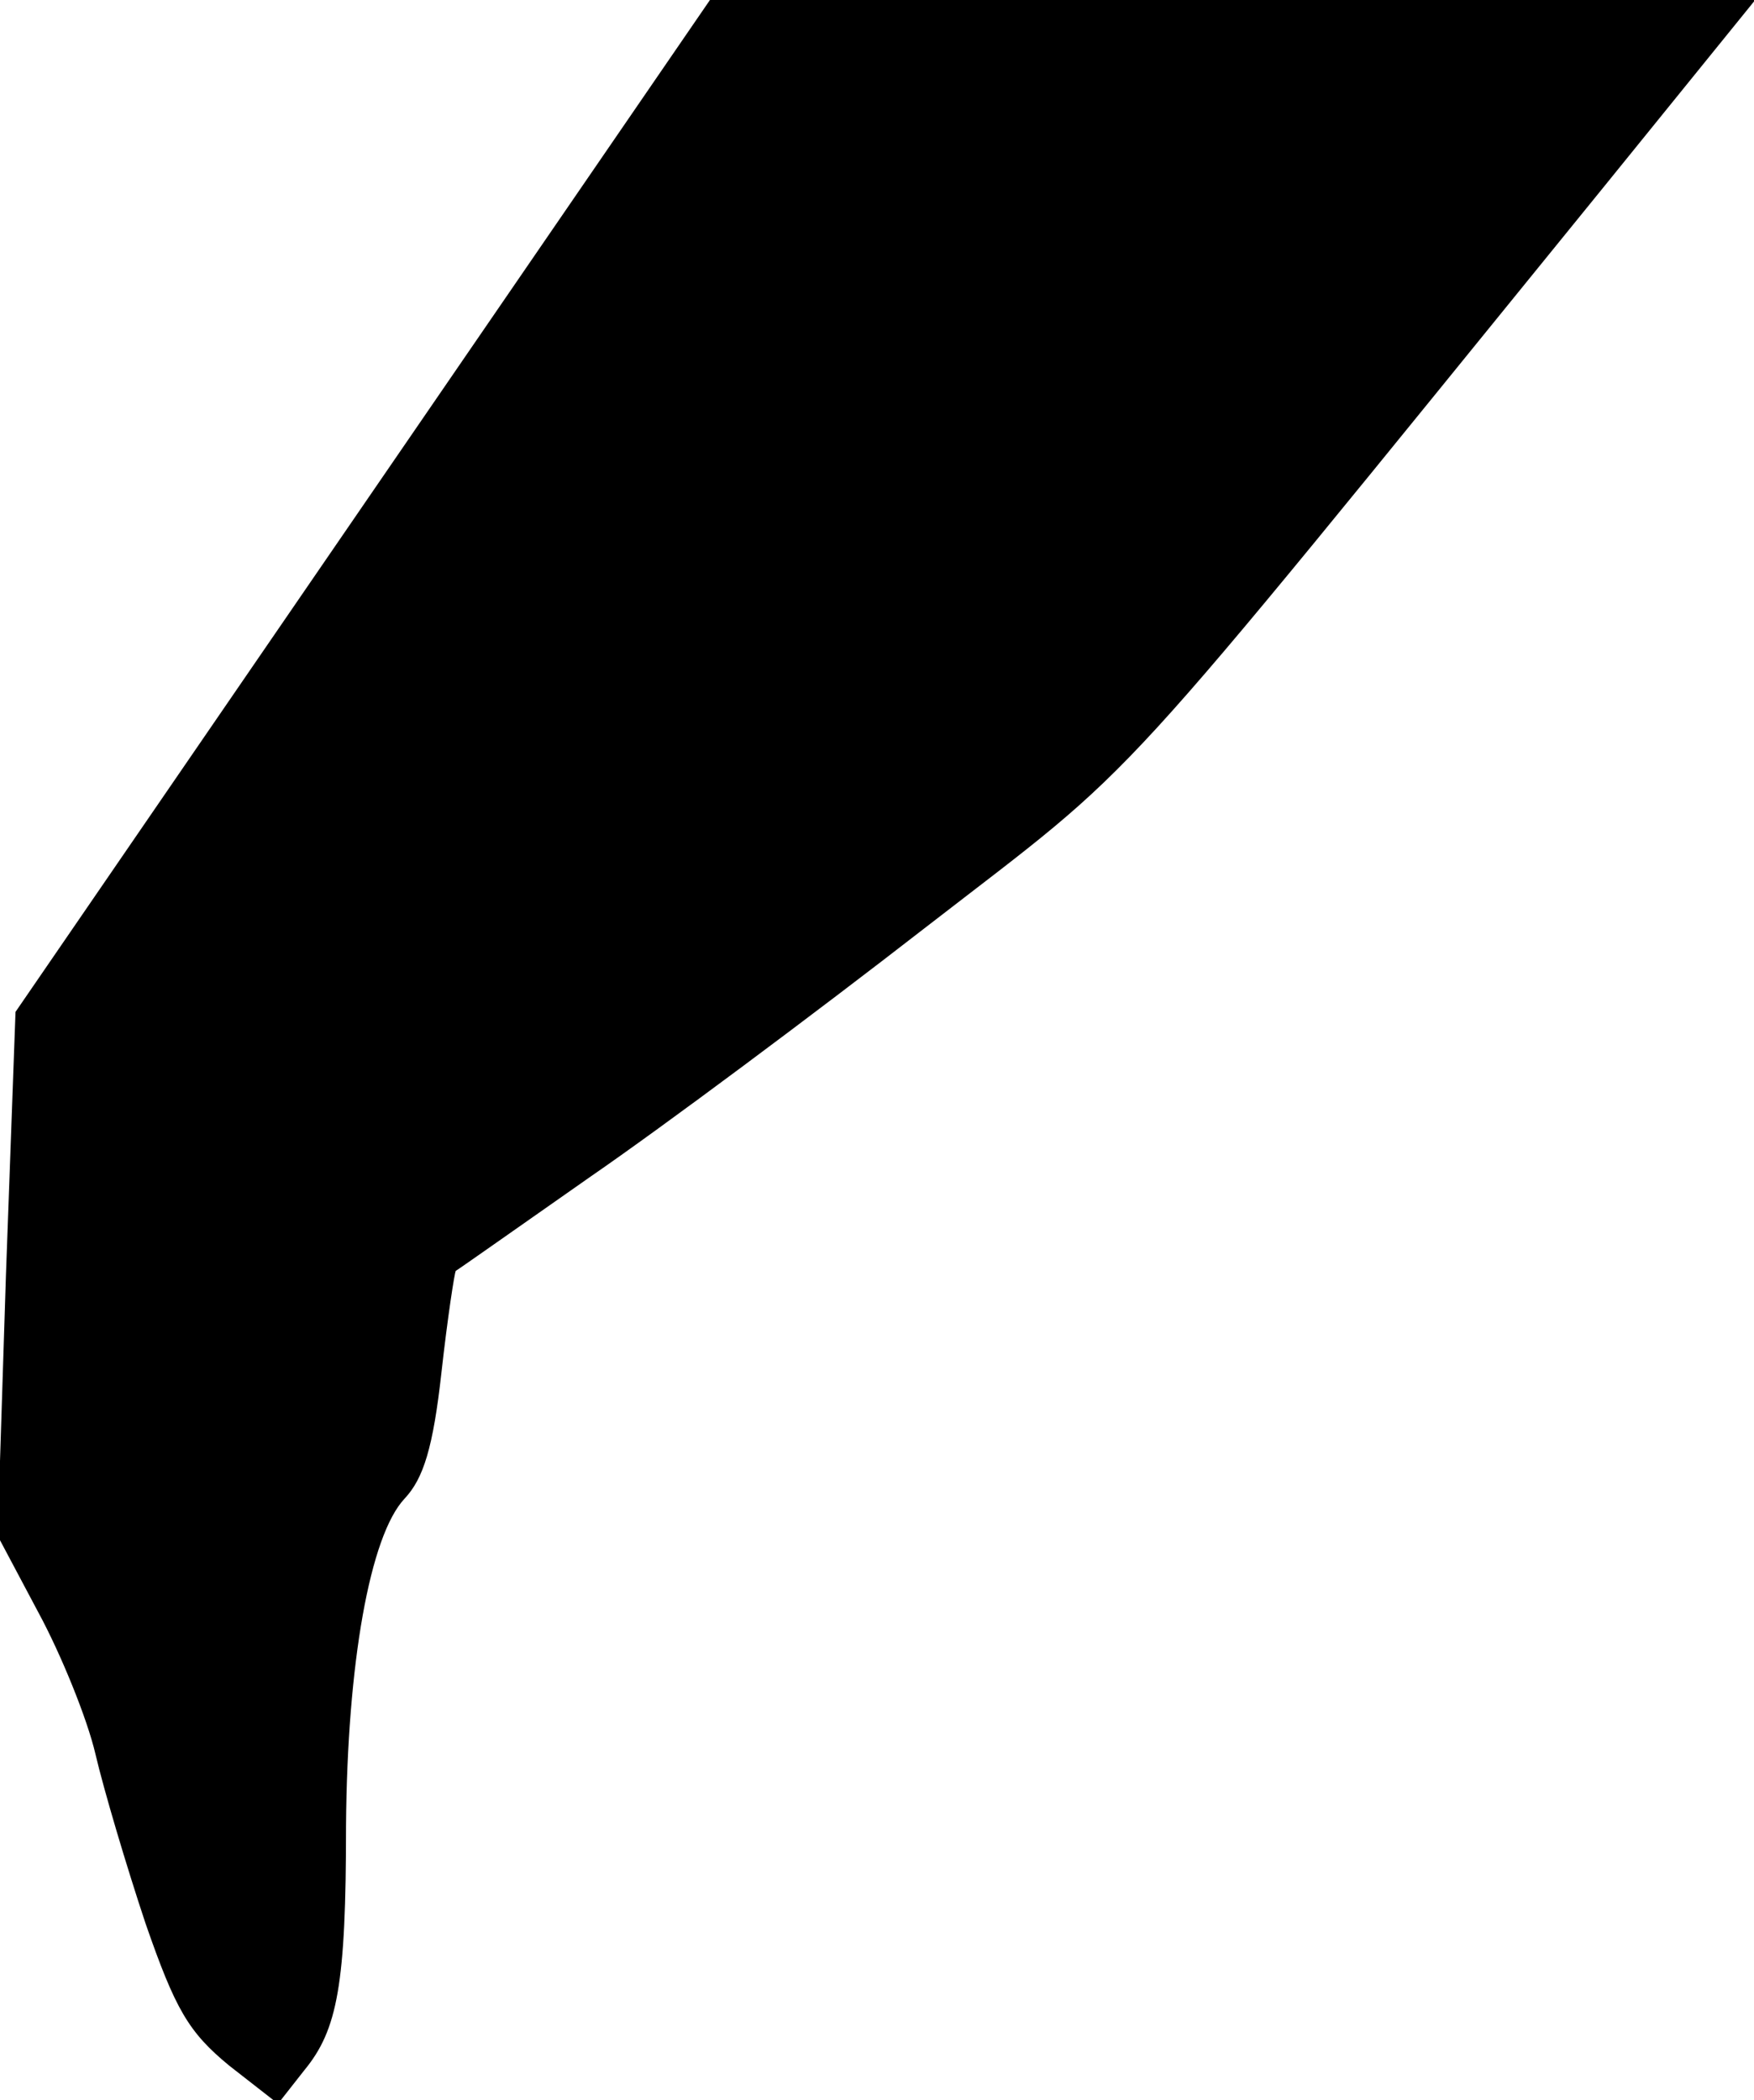 <?xml version="1.0" standalone="no"?>
<!DOCTYPE svg PUBLIC "-//W3C//DTD SVG 20010904//EN"
 "http://www.w3.org/TR/2001/REC-SVG-20010904/DTD/svg10.dtd">
<svg version="1.0" xmlns="http://www.w3.org/2000/svg"
 width="147pt" height="176pt" viewBox="0 0 147 176"
 preserveAspectRatio="xMidYMid meet">
<g transform="translate(0,176) scale(0.1,-0.1)"
fill="#000000" stroke="none">
<path fill="#000000" stroke="none" d="M304 1336 l-291 -424 -8 -220 -7 -219
34 -64 c19 -35 41 -89 48 -119 7 -30 26 -94 42 -142 25 -72 36 -91 70 -119
l41 -32 22 28 c28 34 35 72 35 205 1 136 20 243 49 274 16 17 24 43 31 106 5
45 11 84 12 85 2 1 53 37 113 79 61 42 187 136 281 209 186 144 142 96 567
619 l128 158 -438 0 -438 0 -291 -424z"/>
</g>
</svg>
